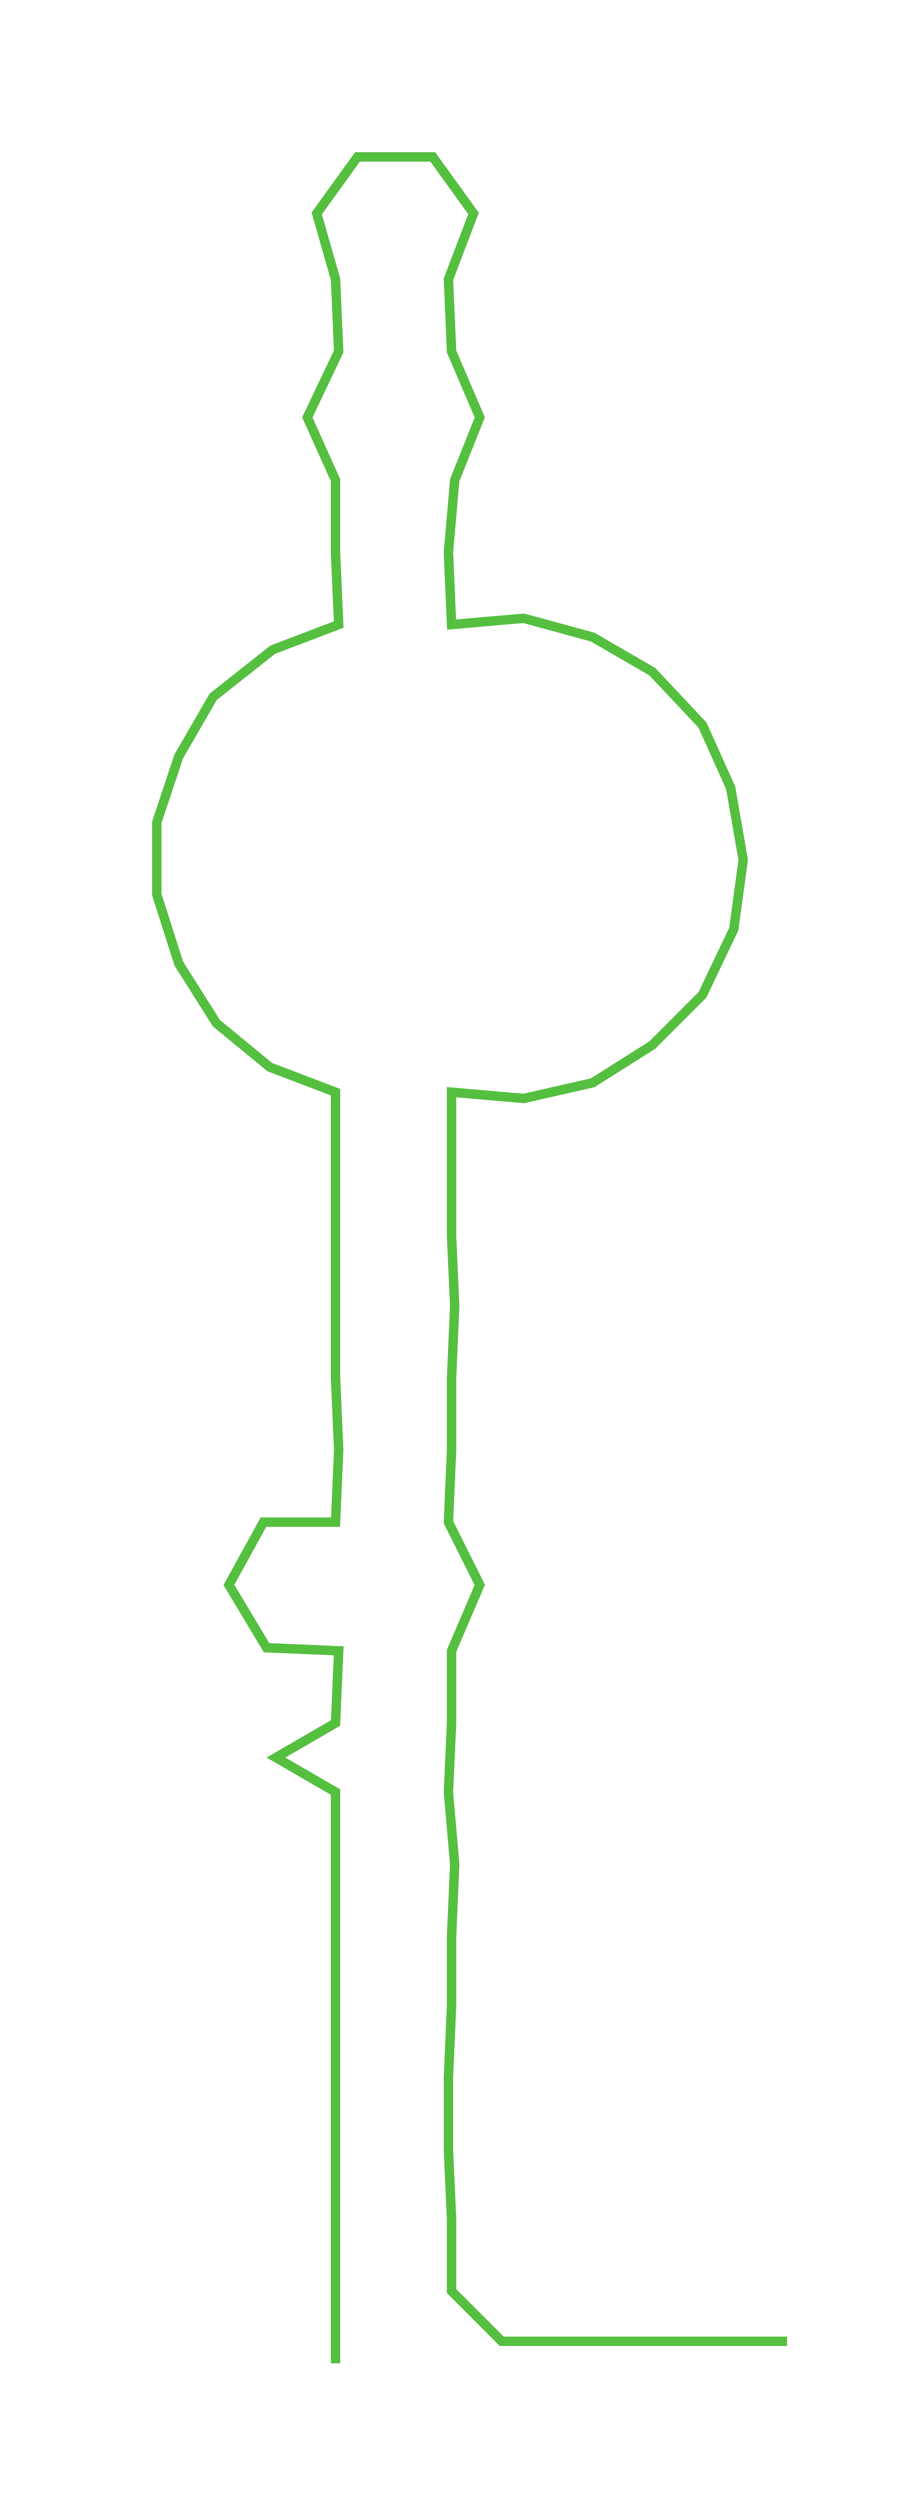 <ns0:svg xmlns:ns0="http://www.w3.org/2000/svg" width="108.214px" height="300px" viewBox="0 0 287.32 796.531"><ns0:path style="stroke:#55bf40;stroke-width:3px;fill:none;" d="M107 753 L107 753 L107 730 L107 707 L107 685 L107 662 L107 639 L107 617 L107 594 L107 571 L88 560 L107 549 L108 526 L85 525 L73 505 L84 485 L107 485 L108 462 L107 439 L107 416 L107 394 L107 371 L107 348 L86 340 L69 326 L57 307 L50 285 L50 262 L57 241 L68 222 L87 207 L108 199 L107 176 L107 153 L98 133 L108 112 L107 89 L101 68 L114 50 L138 50 L151 68 L143 89 L144 112 L153 133 L145 153 L143 176 L144 199 L167 197 L189 203 L208 214 L224 231 L233 251 L237 274 L234 296 L224 317 L208 333 L189 345 L167 350 L144 348 L144 371 L144 394 L145 416 L144 439 L144 462 L143 485 L153 505 L144 526 L144 549 L143 571 L145 594 L144 617 L144 639 L143 662 L143 685 L144 707 L144 730 L160 746 L183 746 L205 746 L228 746 L251 746" /></ns0:svg>